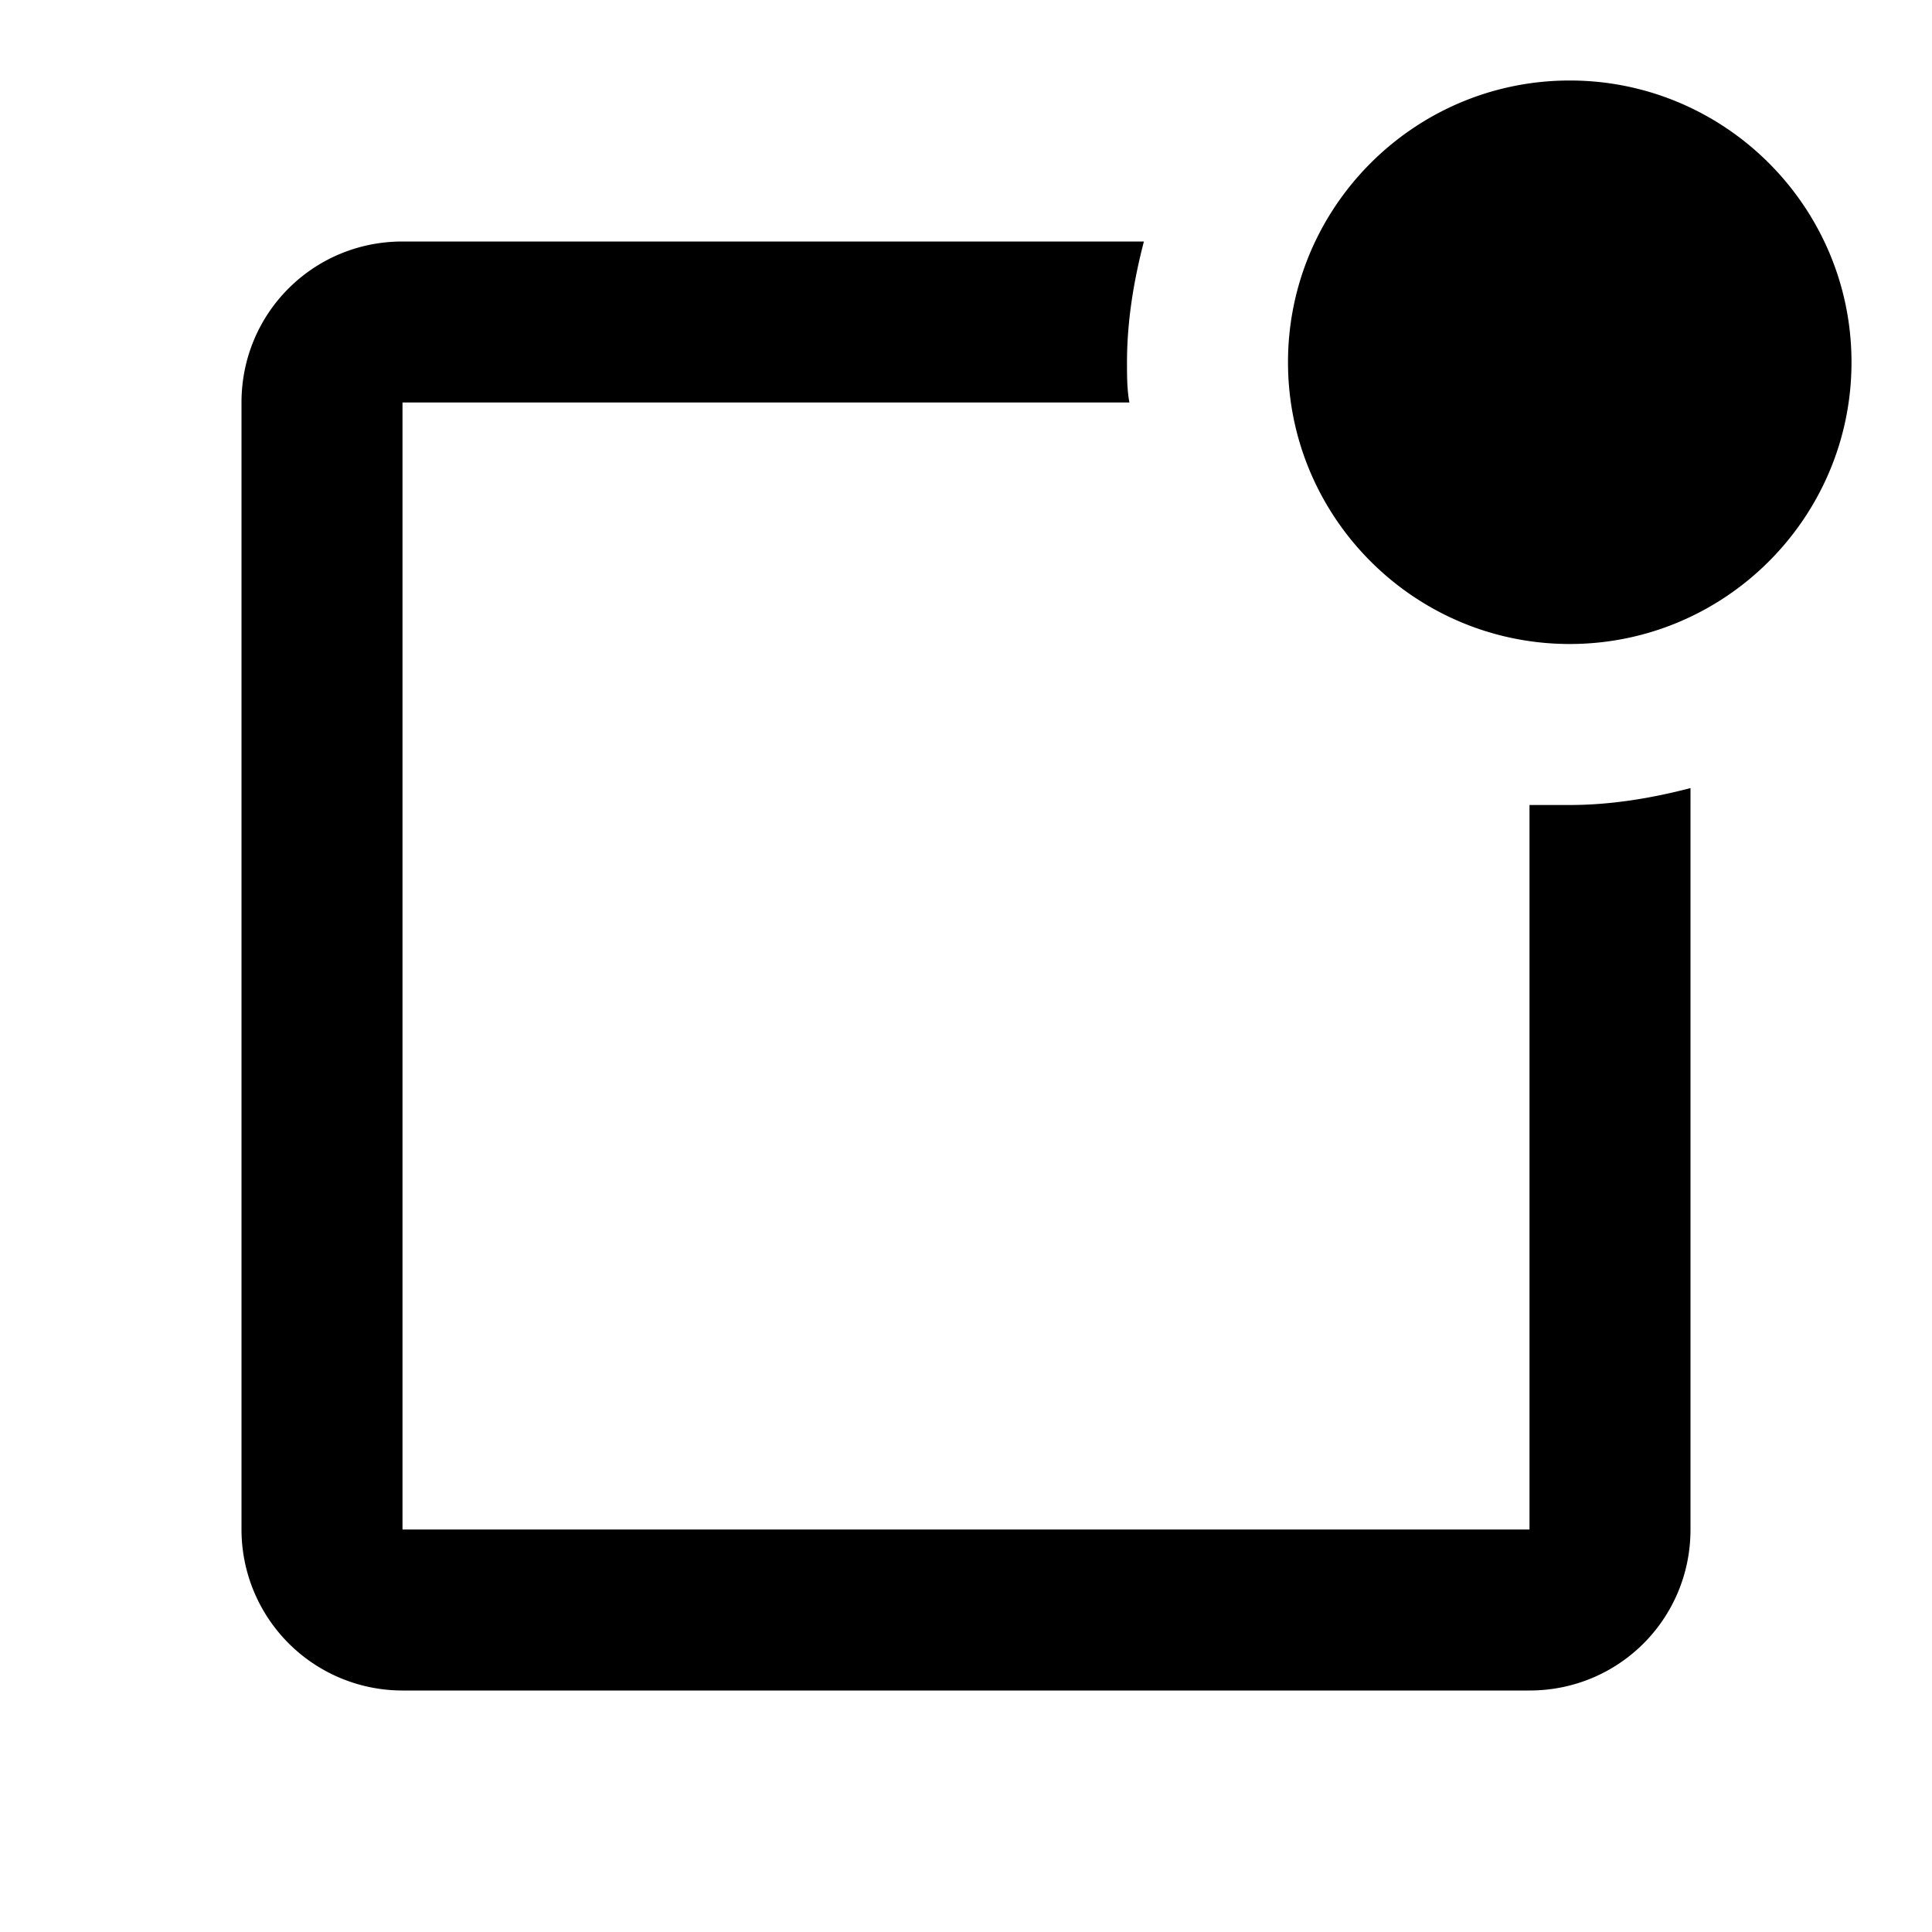 <svg xmlns="http://www.w3.org/2000/svg" xmlns:xlink="http://www.w3.org/1999/xlink" width="24" height="24" viewBox="0 0 24 24"><path fill="currentColor" d="M23 4.5C23 6.43 21.43 8 19.5 8S16 6.43 16 4.5S17.57 1 19.5 1S23 2.57 23 4.5M19.5 10H19v9H5V5h9.03C14 4.84 14 4.67 14 4.5c0-.5.08-1 .21-1.5H5c-1.11 0-2 .89-2 2v14a2 2 0 0 0 2 2h14c1.11 0 2-.89 2-2V9.79c-.5.13-1 .21-1.5.21"/></svg>